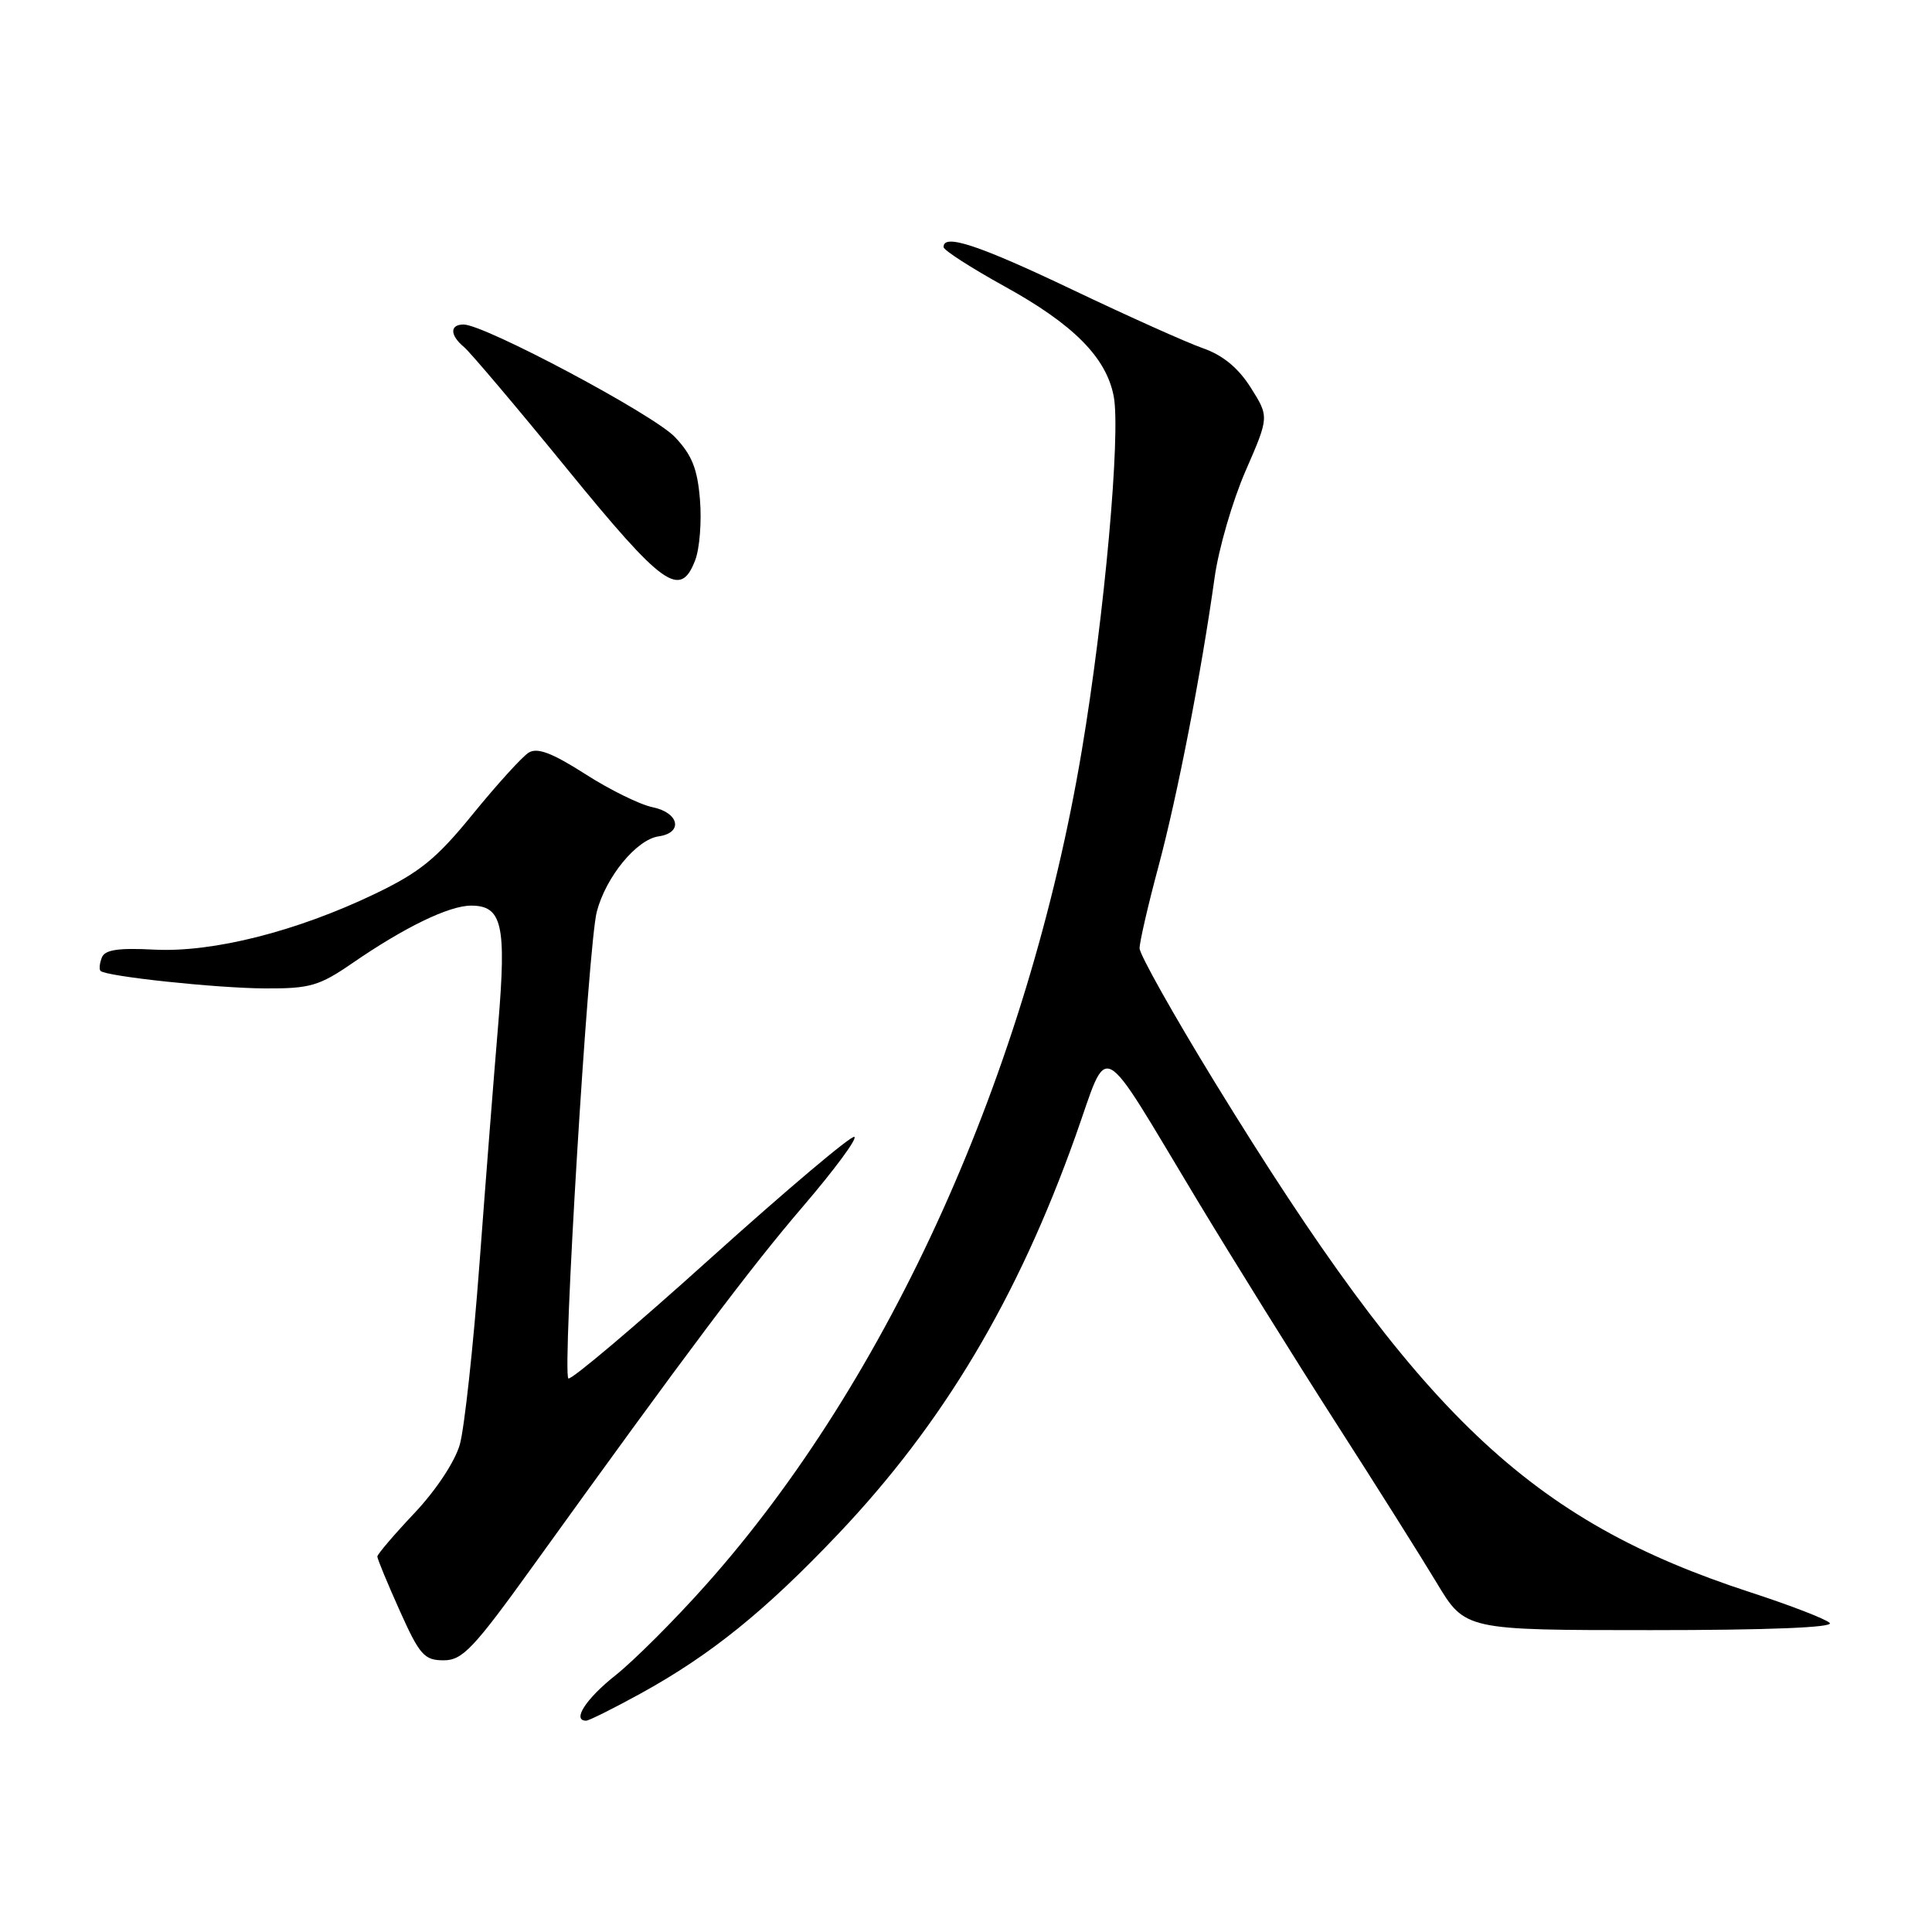 <?xml version="1.0" encoding="UTF-8" standalone="no"?>
<!DOCTYPE svg PUBLIC "-//W3C//DTD SVG 1.1//EN" "http://www.w3.org/Graphics/SVG/1.1/DTD/svg11.dtd" >
<svg xmlns="http://www.w3.org/2000/svg" xmlns:xlink="http://www.w3.org/1999/xlink" version="1.1" viewBox="0 0 256 256">
 <g >
 <path fill="currentColor"
d=" M 84.85 224.42 C 94.14 219.31 101.34 213.51 111.03 203.30 C 124.96 188.64 134.83 172.11 142.52 150.51 C 147.03 137.85 145.35 136.97 158.62 159.00 C 163.43 166.97 171.69 180.25 176.99 188.50 C 182.29 196.75 188.31 206.31 190.38 209.75 C 194.14 216.00 194.14 216.00 218.77 216.00 C 234.30 216.00 243.05 215.65 242.45 215.05 C 241.93 214.53 237.22 212.71 232.00 211.01 C 202.65 201.45 188.09 187.59 160.99 143.44 C 155.50 134.48 151.00 126.48 151.00 125.65 C 151.00 124.82 152.12 119.95 153.50 114.82 C 156.03 105.37 159.17 89.20 160.94 76.55 C 161.47 72.72 163.32 66.36 165.04 62.41 C 168.17 55.23 168.17 55.23 165.73 51.36 C 164.08 48.75 162.03 47.06 159.39 46.14 C 157.25 45.39 149.47 41.90 142.11 38.39 C 129.67 32.46 124.96 30.90 125.03 32.75 C 125.05 33.16 128.67 35.49 133.08 37.93 C 142.25 42.98 146.61 47.38 147.58 52.55 C 148.51 57.56 146.35 81.59 143.34 99.47 C 136.20 141.99 117.83 182.77 93.54 210.00 C 89.38 214.68 83.97 220.07 81.54 222.00 C 77.63 225.10 75.76 228.00 77.67 228.00 C 78.03 228.00 81.26 226.39 84.85 224.42 Z  M 70.81 207.25 C 91.05 179.14 99.30 168.14 106.45 159.80 C 110.56 155.00 113.61 150.88 113.21 150.64 C 112.82 150.40 104.26 157.63 94.18 166.70 C 84.11 175.78 75.62 182.95 75.31 182.65 C 74.49 181.83 77.94 125.09 79.08 120.80 C 80.29 116.17 84.36 111.23 87.28 110.82 C 90.56 110.35 89.99 107.68 86.47 106.96 C 84.80 106.62 80.77 104.64 77.52 102.55 C 73.14 99.75 71.19 99.02 70.05 99.73 C 69.20 100.26 65.88 103.91 62.68 107.84 C 57.85 113.78 55.64 115.58 49.68 118.44 C 39.28 123.43 28.19 126.23 20.43 125.83 C 15.64 125.58 13.88 125.85 13.49 126.89 C 13.19 127.66 13.12 128.45 13.32 128.65 C 14.05 129.38 28.69 130.94 35.14 130.97 C 41.07 131.00 42.30 130.64 46.68 127.63 C 53.62 122.85 59.51 120.00 62.42 120.00 C 66.54 120.00 67.12 122.55 66.02 135.69 C 65.47 142.19 64.35 156.50 63.53 167.50 C 62.71 178.50 61.53 189.26 60.93 191.40 C 60.28 193.68 57.77 197.47 54.91 200.50 C 52.21 203.36 50.00 205.95 50.00 206.25 C 50.00 206.56 51.33 209.78 52.96 213.41 C 55.60 219.30 56.22 220.00 58.78 220.00 C 61.29 220.00 62.74 218.47 70.81 207.25 Z  M 92.11 74.25 C 92.70 72.74 92.99 69.13 92.75 66.23 C 92.42 62.11 91.69 60.29 89.42 57.90 C 86.54 54.89 64.20 43.00 61.43 43.00 C 59.57 43.00 59.61 44.43 61.49 45.99 C 62.31 46.68 68.45 53.93 75.13 62.12 C 87.87 77.74 90.14 79.36 92.11 74.25 Z "/>
</g>
</svg>